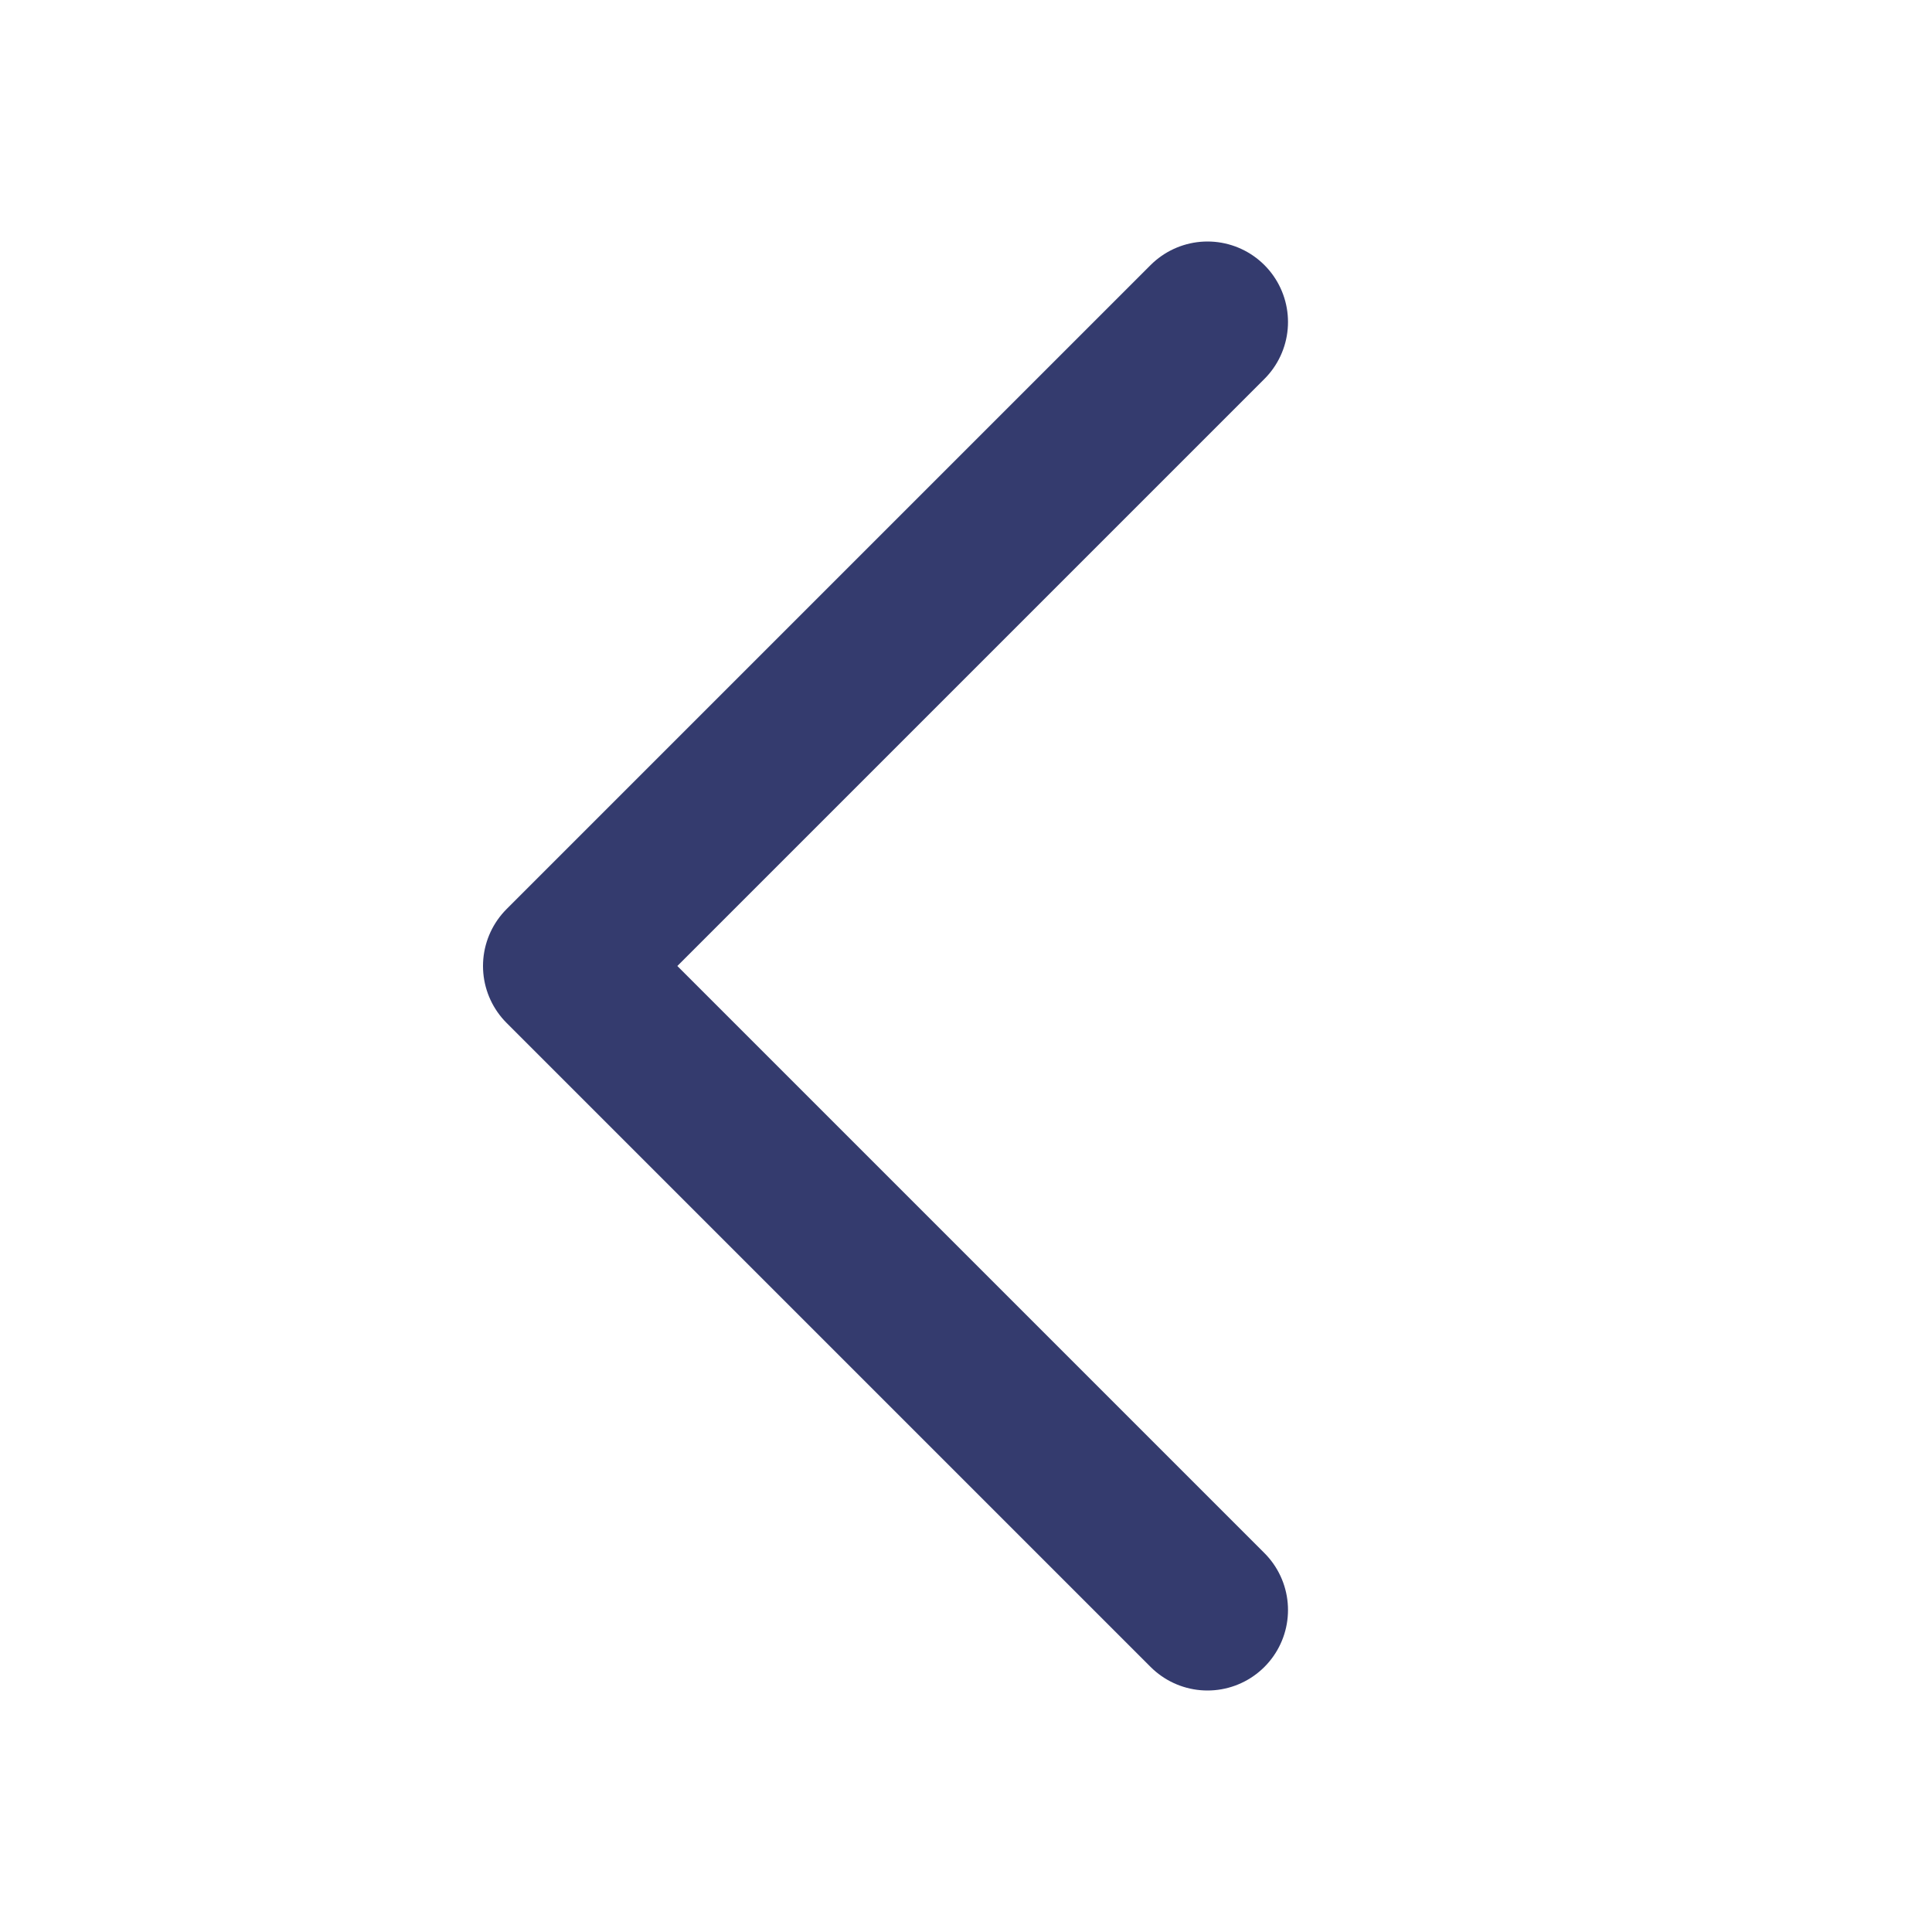 <svg width="24" height="24" viewBox="0 0 24 24" fill="none" xmlns="http://www.w3.org/2000/svg">
<path d="M15 4L7 12L15 20" stroke="#343B6E" stroke-width="2" stroke-linecap="round" stroke-linejoin="round"/>
</svg>
